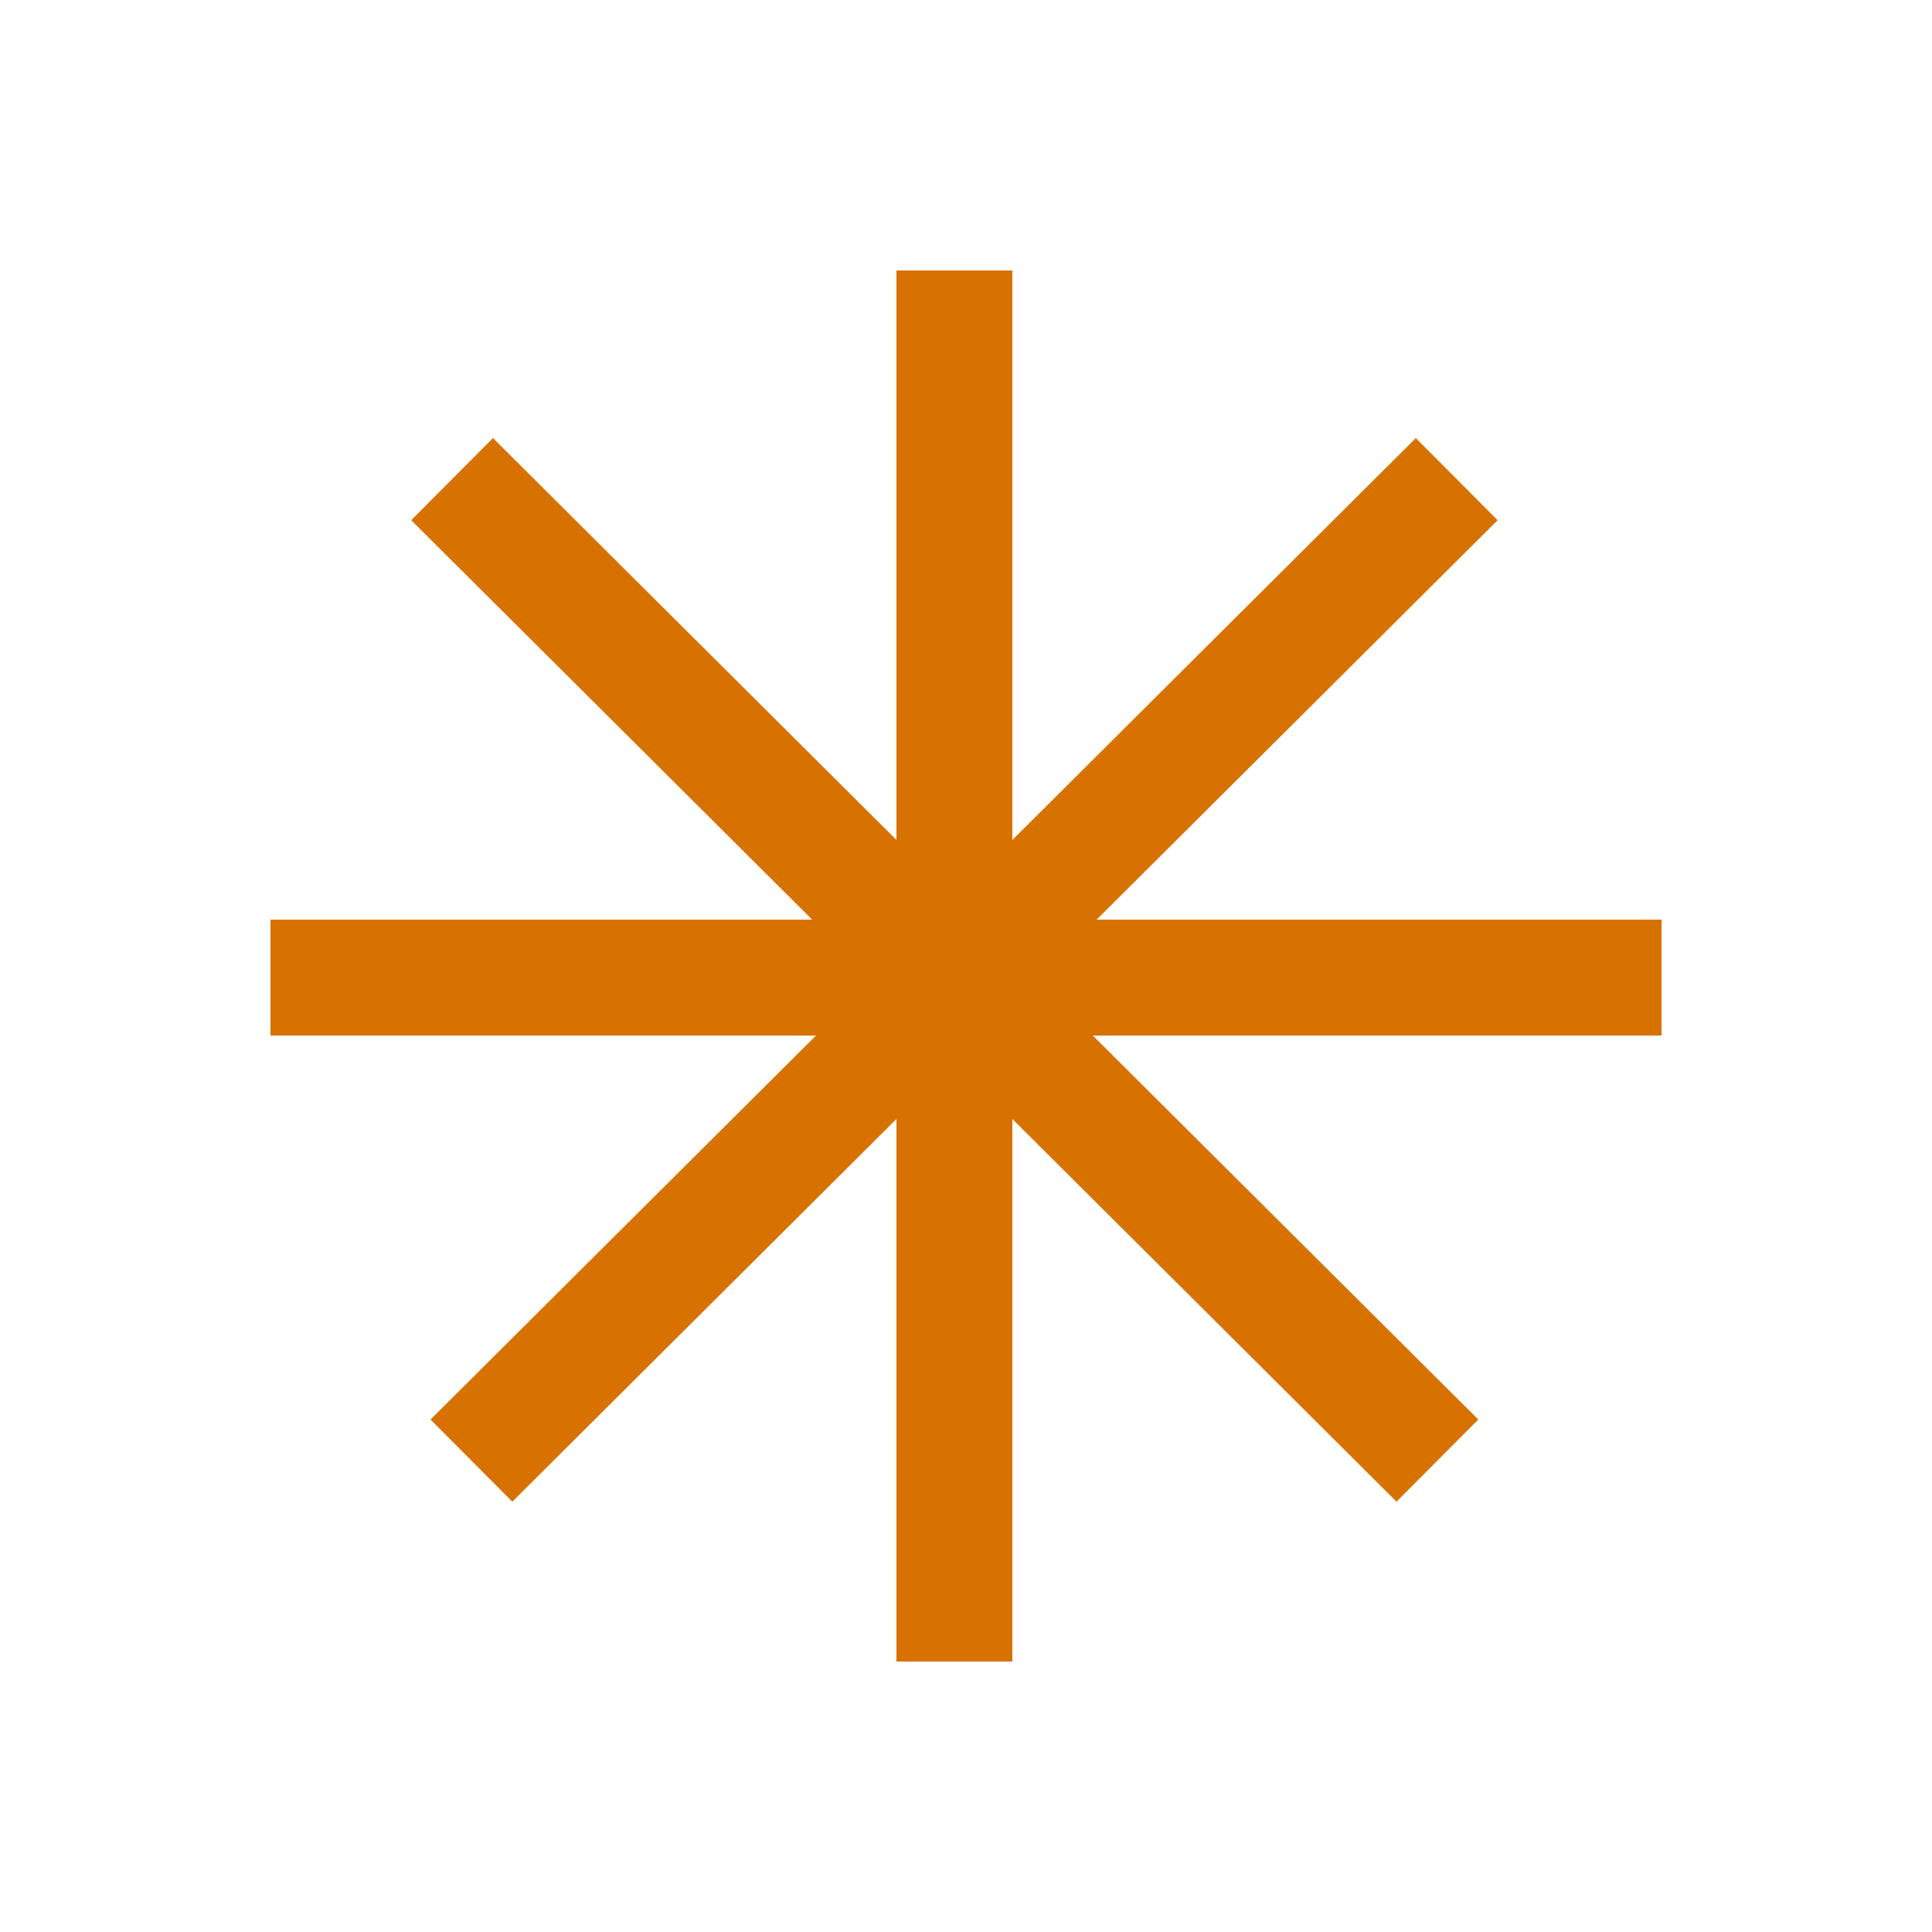 <?xml version="1.0" encoding="UTF-8"?>
<svg xmlns="http://www.w3.org/2000/svg" version="1.1" viewBox="0 0 50 50">
  <defs>
    <style>
      .cls-1 {
        fill: none;
        stroke: #D77200;
        stroke-miterlimit: 10;
        stroke-width: 3px;
      }
    </style>
  </defs>
  <!-- Generator: Adobe Illustrator 28.7.3, SVG Export Plug-In . SVG Version: 1.2.0 Build 164)  -->
  <g>
    <g id="Layer_1">
      <g>
        <path class="cls-1" d="M43,25.3H7"/>
        <path class="cls-1" d="M37.7,12.4l-25.5,25.4"/>
        <path class="cls-1" d="M24.7,7v36"/>
        <path class="cls-1" d="M11.7,12.4l25.5,25.4"/>
      </g>
    </g>
  </g>
</svg>